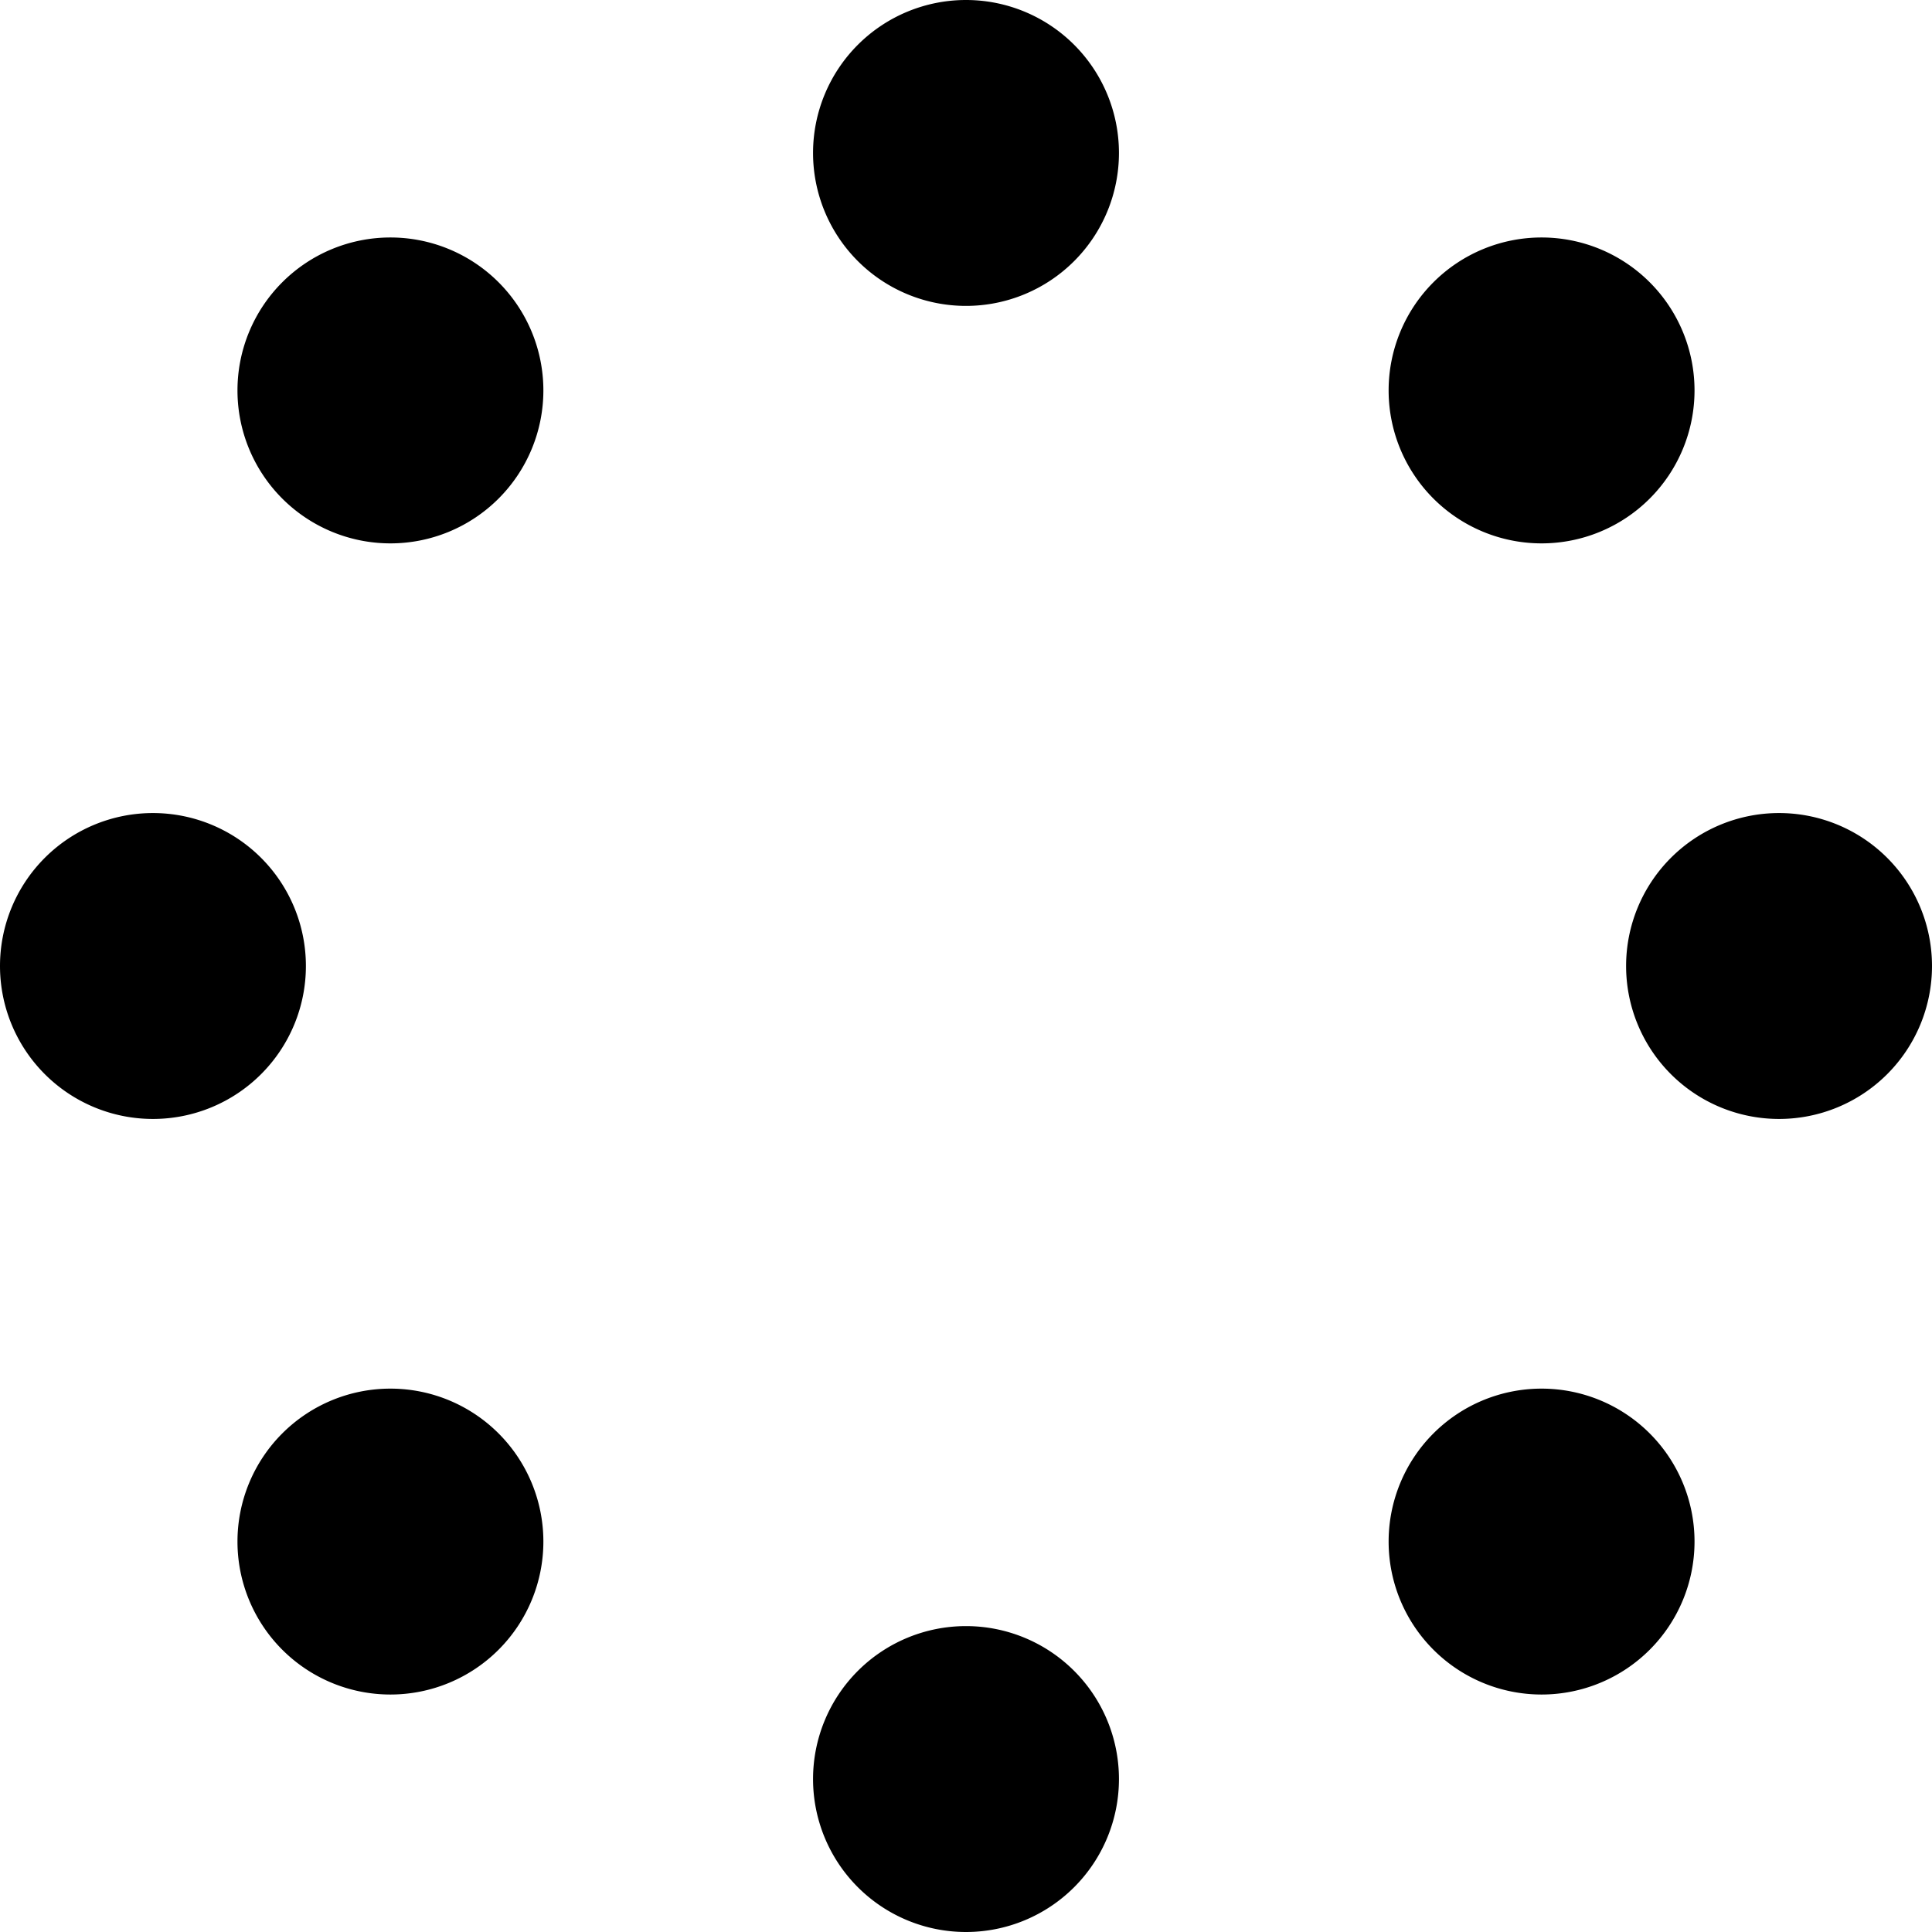 <svg data-name="Layer 1" xmlns="http://www.w3.org/2000/svg" viewBox="0 0 48 48" class="is-spin"><path d="M24 0a3.8 3.8 0 1 1-3.8 3.8A3.8 3.8 0 0 1 24 0zm0 40.4a3.8 3.8 0 1 1-3.8 3.8 3.8 3.8 0 0 1 3.8-3.8zm20.2-20.2a3.8 3.8 0 1 1-3.8 3.8 3.8 3.8 0 0 1 3.8-3.8zm-40.4 0A3.8 3.8 0 1 1 0 24a3.8 3.8 0 0 1 3.8-3.8zM38.3 5.9a3.8 3.8 0 1 1-3.8 3.8 3.8 3.8 0 0 1 3.8-3.8zM9.7 34.5a3.8 3.8 0 1 1-3.8 3.8 3.8 3.8 0 0 1 3.8-3.8zm0-28.6a3.8 3.8 0 1 1-3.8 3.8 3.8 3.8 0 0 1 3.8-3.8zm28.6 28.6a3.8 3.8 0 1 1-3.8 3.8 3.8 3.8 0 0 1 3.8-3.8z"/></svg>